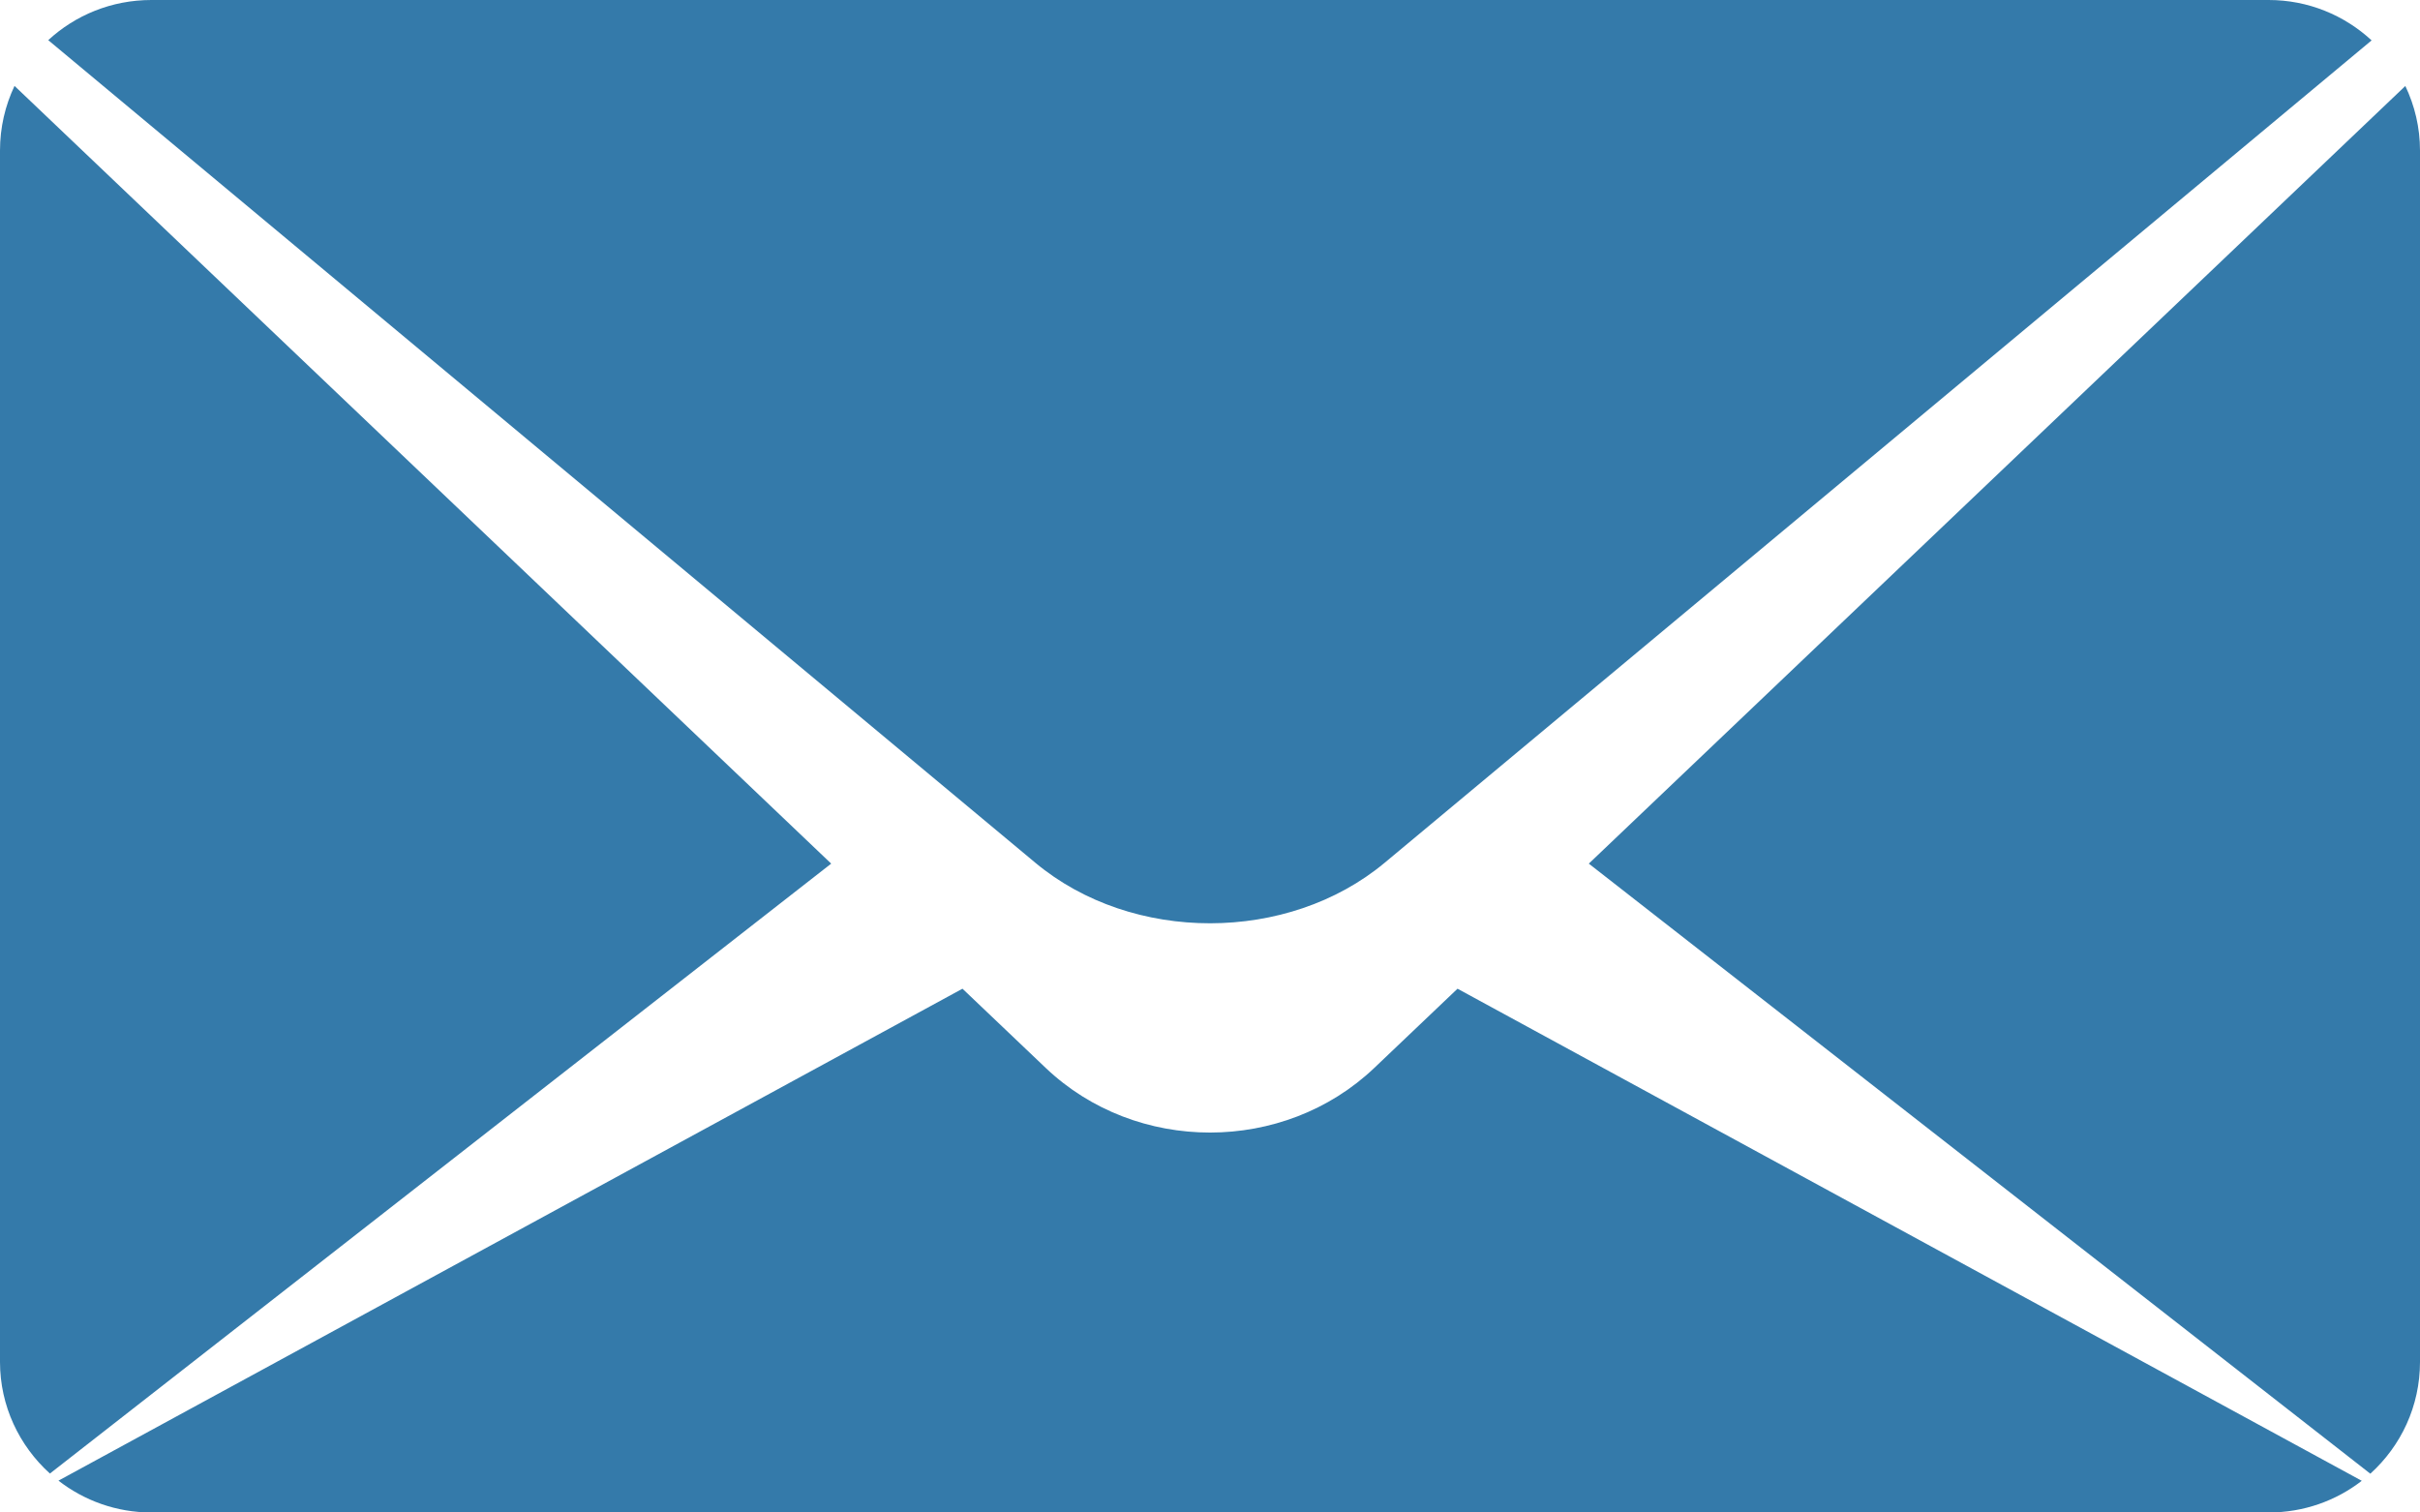 <?xml version="1.0" encoding="UTF-8"?>
<svg width="32px" height="20px" viewBox="0 0 32 20" version="1.1" xmlns="http://www.w3.org/2000/svg" xmlns:xlink="http://www.w3.org/1999/xlink">
    <!-- Generator: Sketch 44.1 (41455) - http://www.bohemiancoding.com/sketch -->
    <title>email</title>
    <desc>Created with Sketch.</desc>
    <defs></defs>
    <g id="Home-Mobile" stroke="none" stroke-width="1" fill="none" fill-rule="evenodd">
        <g id="Home-Copy" transform="translate(-50, -497)" fill="#347AAA">
            <g id="contact-button" transform="translate(0, 477)">
                <path d="M50.773,39.579 L62.727,33.074 L63.826,34.12 C65.026,35.263 66.977,35.26 68.174,34.12 L69.273,33.074 L81.23,39.581 C80.891,39.844 80.464,40 79.998,40 L52.002,40 C51.539,40 51.112,39.842 50.773,39.579 Z M50.66,39.485 C50.255,39.119 50,38.592 50,38.009 L50,21.991 C50,21.685 50.069,21.395 50.192,21.136 L60.991,31.42 L50.66,39.485 Z M81.343,39.487 L71.009,31.42 L81.806,21.137 C81.93,21.397 82,21.686 82,21.991 L82,38.009 C82,38.595 81.747,39.122 81.343,39.487 Z M50.638,20.531 C50.994,20.202 51.473,20 52.002,20 L79.998,20 C80.524,20 81.002,20.203 81.36,20.534 L68.309,31.409 C67.034,32.472 64.975,32.479 63.691,31.409 L50.638,20.531 Z" id="email"></path>
            </g>
        </g>
    </g>
</svg>